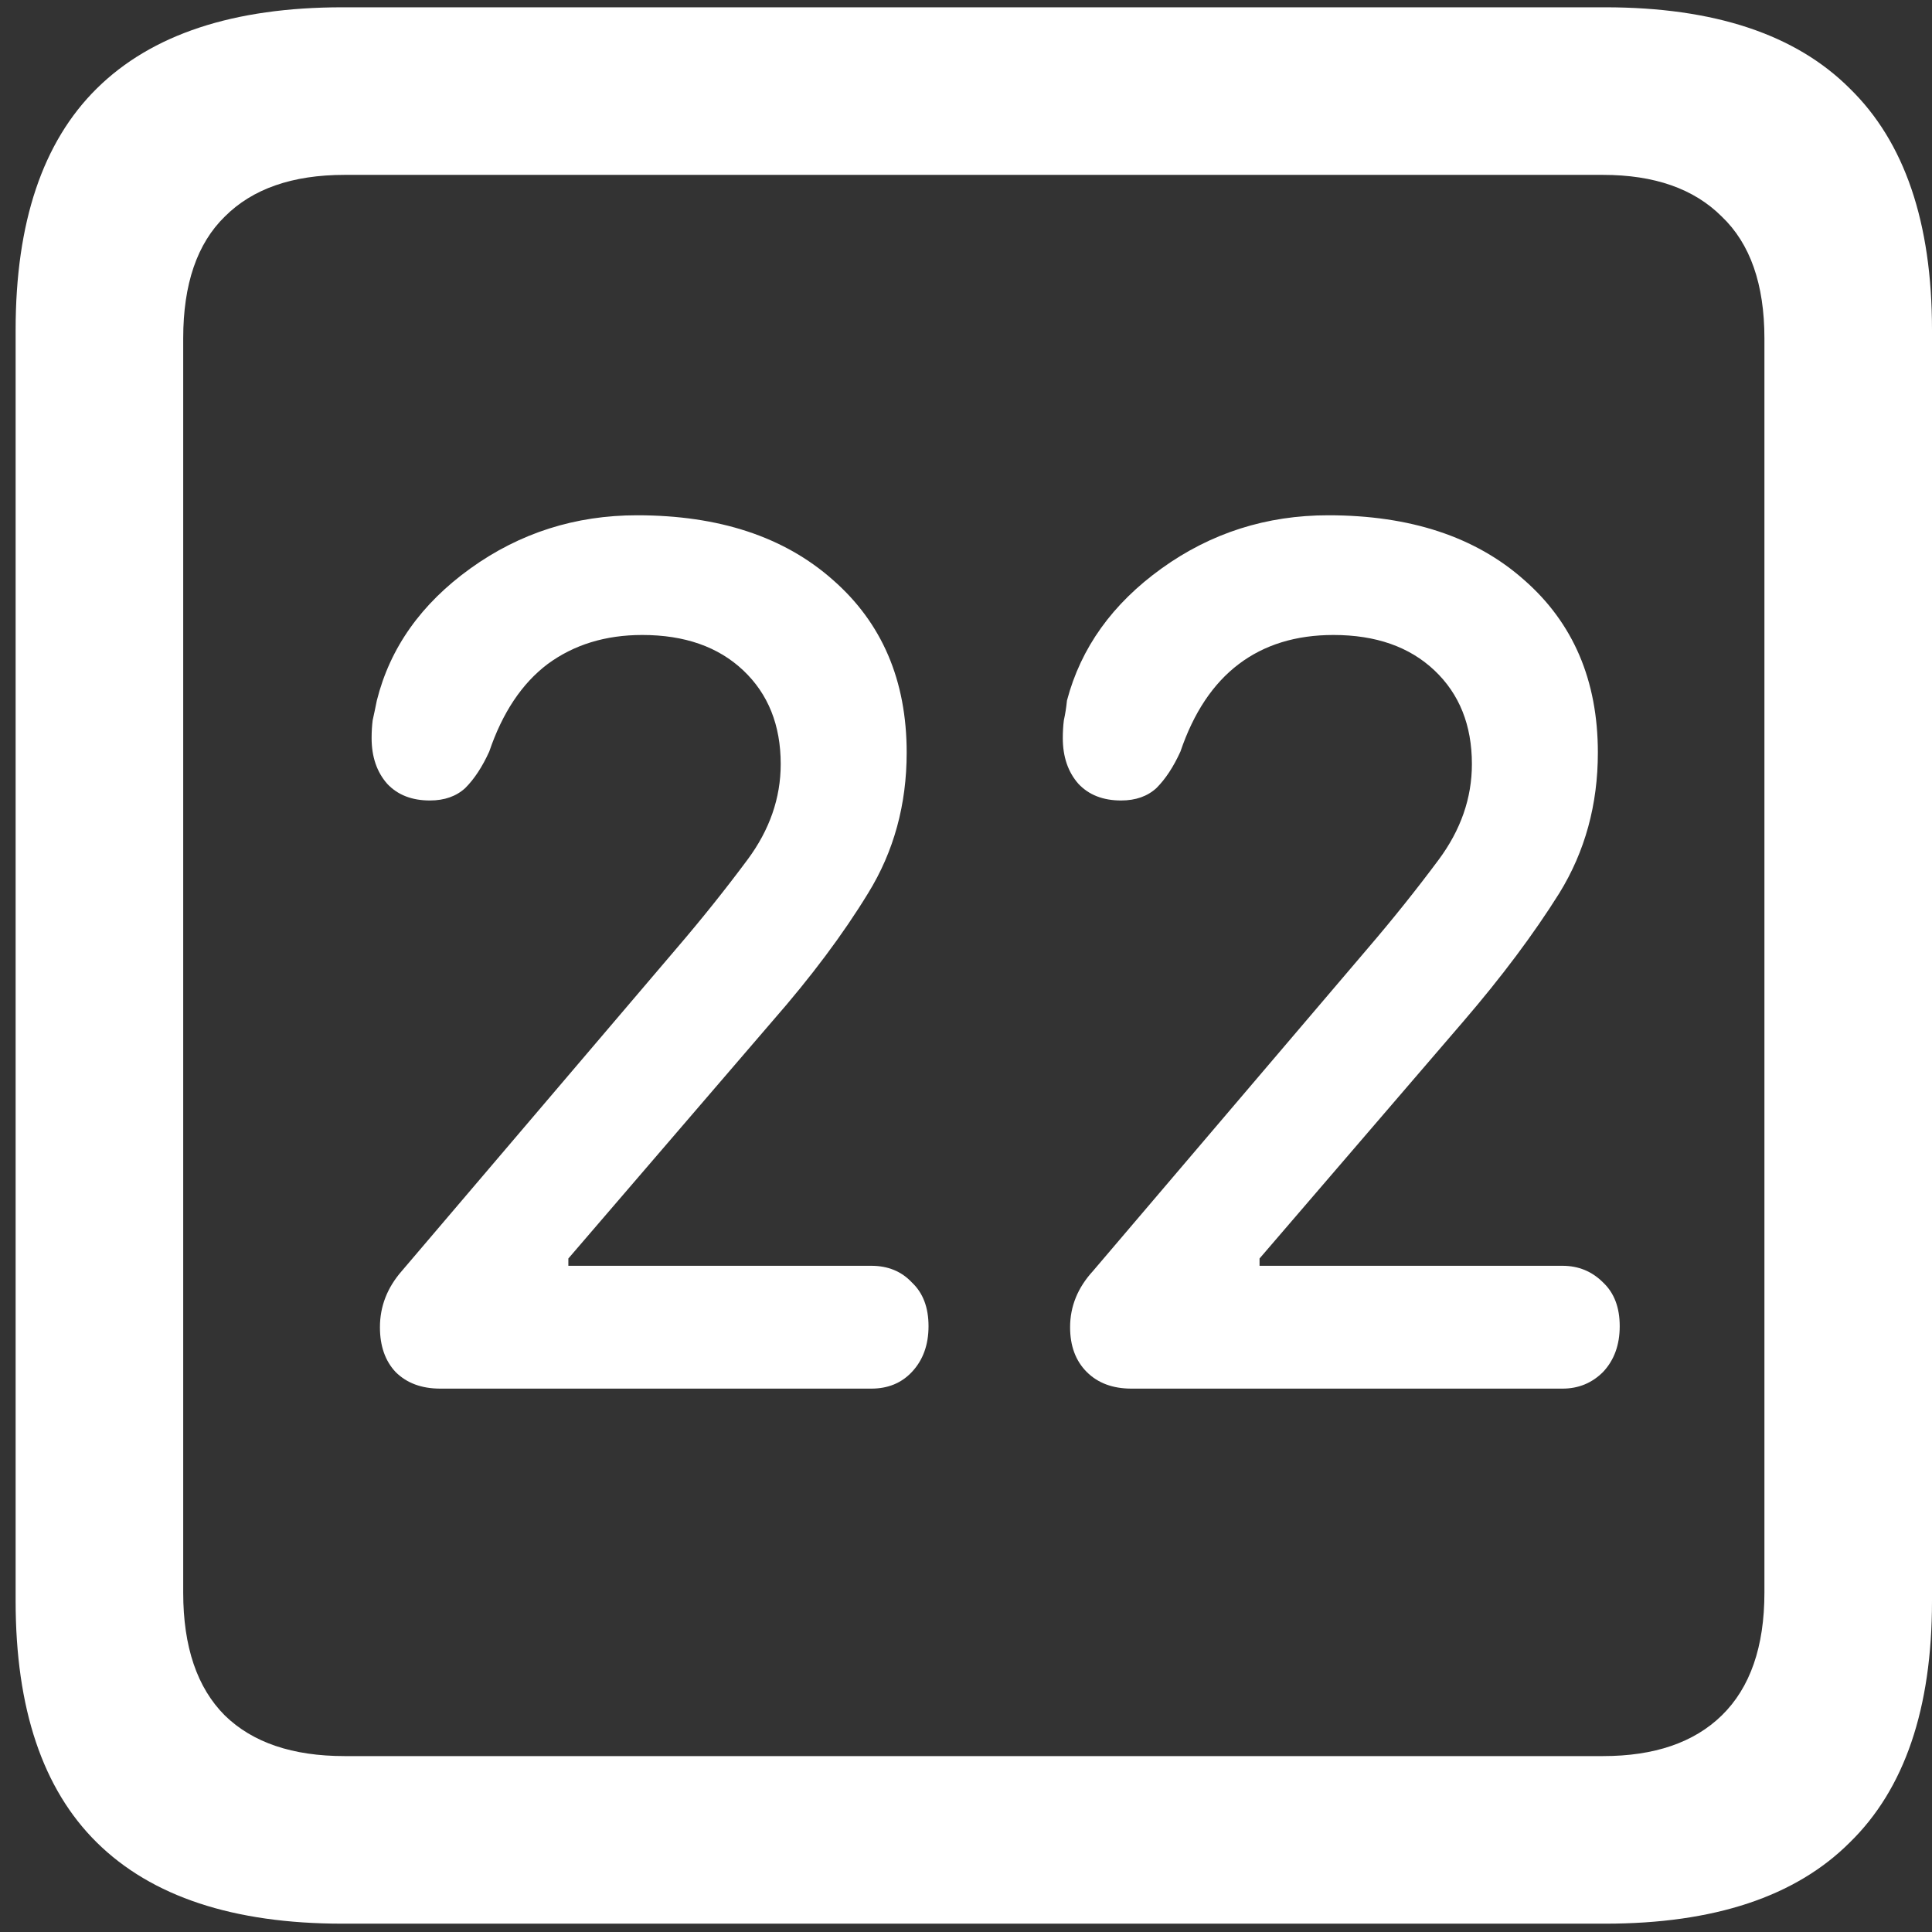 <svg width="116" height="116" viewBox="0 0 116 116" fill="none" xmlns="http://www.w3.org/2000/svg">
<rect x="0" y="0" width="116" height="116" fill="#333333" stroke="none"/>
<path d="M20.562 115.5H96.375C102.917 115.5 107.812 113.875 111.062 110.625C114.354 107.417 116 102.583 116 96.125V19.812C116 13.354 114.354 8.521 111.062 5.312C107.812 2.062 102.917 0.438 96.375 0.438H20.562C14.021 0.438 9.104 2.062 5.812 5.312C2.562 8.521 0.938 13.354 0.938 19.812V96.125C0.938 102.583 2.562 107.417 5.812 110.625C9.104 113.875 14.021 115.5 20.562 115.5ZM20.688 105.438C17.562 105.438 15.167 104.625 13.5 103C11.833 101.333 11 98.875 11 95.625V20.312C11 17.062 11.833 14.625 13.5 13C15.167 11.333 17.562 10.5 20.688 10.5H96.25C99.333 10.5 101.708 11.333 103.375 13C105.083 14.625 105.938 17.062 105.938 20.312V95.625C105.938 98.875 105.083 101.333 103.375 103C101.708 104.625 99.333 105.438 96.25 105.438H20.688ZM26.438 83.375H52.312C53.312 83.375 54.125 83.042 54.75 82.375C55.417 81.667 55.75 80.75 55.75 79.625C55.75 78.5 55.417 77.625 54.75 77C54.125 76.333 53.312 76 52.312 76H34.125V75.562L46.375 61.312C48.708 58.646 50.625 56.083 52.125 53.625C53.667 51.125 54.438 48.312 54.438 45.188C54.438 40.854 52.958 37.396 50 34.812C47.083 32.229 43.167 30.938 38.25 30.938C34.542 30.938 31.208 32 28.25 34.125C25.292 36.25 23.417 38.896 22.625 42.062C22.542 42.479 22.458 42.875 22.375 43.25C22.333 43.583 22.312 43.938 22.312 44.312C22.312 45.438 22.625 46.354 23.25 47.062C23.875 47.729 24.729 48.062 25.812 48.062C26.688 48.062 27.396 47.812 27.938 47.312C28.479 46.771 28.958 46.042 29.375 45.125C30.167 42.792 31.333 41.042 32.875 39.875C34.458 38.708 36.354 38.125 38.562 38.125C41.104 38.125 43.125 38.833 44.625 40.25C46.125 41.667 46.875 43.542 46.875 45.875C46.875 47.917 46.208 49.833 44.875 51.625C43.542 53.417 42.125 55.188 40.625 56.938L24.125 76.312C23.25 77.312 22.812 78.438 22.812 79.688C22.812 80.812 23.125 81.708 23.75 82.375C24.417 83.042 25.312 83.375 26.438 83.375ZM67.938 83.375H93.812C94.771 83.375 95.583 83.042 96.25 82.375C96.917 81.667 97.25 80.75 97.25 79.625C97.25 78.5 96.917 77.625 96.25 77C95.583 76.333 94.771 76 93.812 76H75.625V75.562L87.875 61.312C90.167 58.646 92.083 56.083 93.625 53.625C95.167 51.125 95.938 48.312 95.938 45.188C95.938 40.854 94.458 37.396 91.5 34.812C88.583 32.229 84.667 30.938 79.75 30.938C76.042 30.938 72.708 32 69.75 34.125C66.792 36.25 64.896 38.896 64.062 42.062C64.021 42.479 63.958 42.875 63.875 43.25C63.833 43.583 63.812 43.938 63.812 44.312C63.812 45.438 64.125 46.354 64.75 47.062C65.375 47.729 66.229 48.062 67.312 48.062C68.188 48.062 68.896 47.812 69.438 47.312C69.979 46.771 70.458 46.042 70.875 45.125C71.667 42.792 72.833 41.042 74.375 39.875C75.917 38.708 77.812 38.125 80.062 38.125C82.604 38.125 84.625 38.833 86.125 40.25C87.625 41.667 88.375 43.542 88.375 45.875C88.375 47.917 87.708 49.833 86.375 51.625C85.042 53.417 83.625 55.188 82.125 56.938L65.625 76.312C64.708 77.312 64.25 78.438 64.25 79.688C64.25 80.812 64.583 81.708 65.25 82.375C65.917 83.042 66.812 83.375 67.938 83.375Z" fill="white"/>
</svg>
